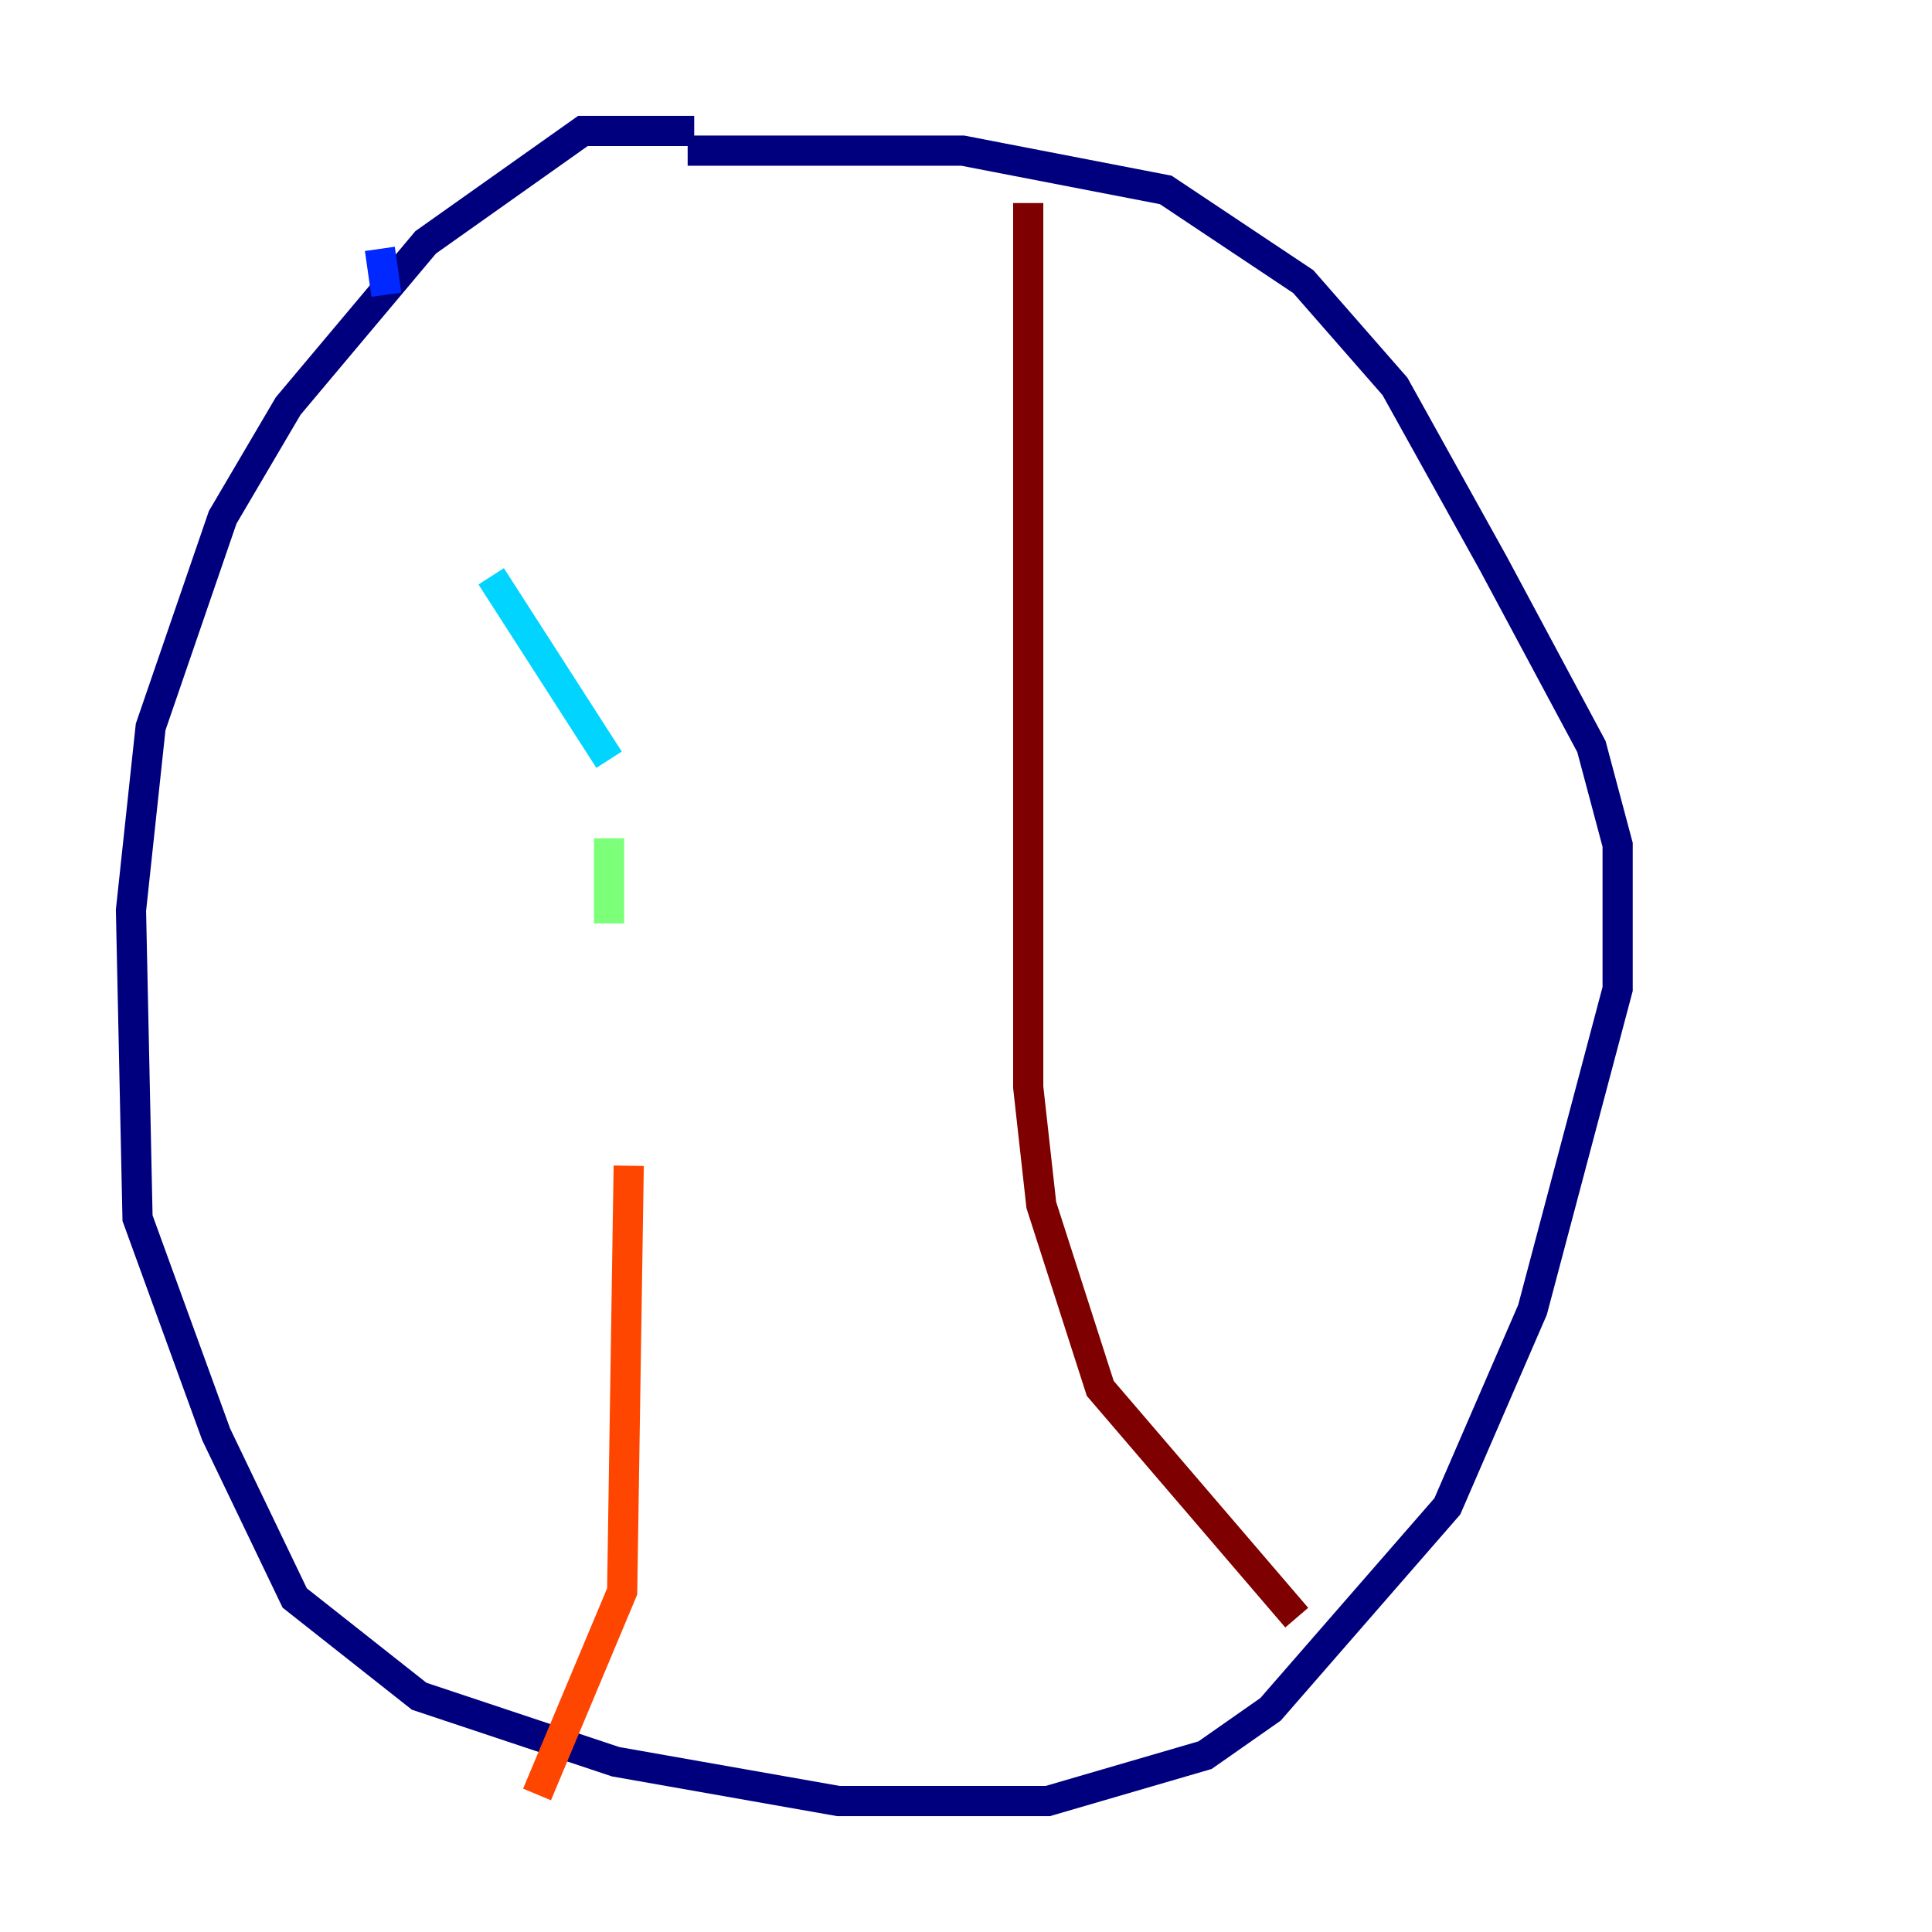 <?xml version="1.0" encoding="utf-8" ?>
<svg baseProfile="tiny" height="128" version="1.2" viewBox="0,0,128,128" width="128" xmlns="http://www.w3.org/2000/svg" xmlns:ev="http://www.w3.org/2001/xml-events" xmlns:xlink="http://www.w3.org/1999/xlink"><defs /><polyline fill="none" points="45.993,8.678 38.617,8.678 28.203,16.054 19.091,26.902 14.752,34.278 9.98,48.163 8.678,60.312 9.112,80.705 14.319,95.024 19.525,105.871 27.77,112.38 40.786,116.719 55.539,119.322 69.424,119.322 79.837,116.285 84.176,113.248 95.891,99.797 101.532,86.78 107.173,65.519 107.173,55.973 105.437,49.464 98.929,37.315 92.42,25.6 86.346,18.658 77.234,12.583 63.783,9.98 45.559,9.98" stroke="#00007f" stroke-width="2" /><polyline fill="none" points="25.166,16.488 25.6,19.525" stroke="#0028ff" stroke-width="2" /><polyline fill="none" points="32.542,38.183 40.352,50.332" stroke="#00d4ff" stroke-width="2" /><polyline fill="none" points="40.352,55.539 40.352,61.18" stroke="#7cff79" stroke-width="2" /><polyline fill="none" points="44.258,80.705 44.258,80.705" stroke="#ffe500" stroke-width="2" /><polyline fill="none" points="41.654,77.234 41.22,105.437 35.58,118.888" stroke="#ff4600" stroke-width="2" /><polyline fill="none" points="68.122,13.451 68.122,72.027 68.99,79.837 72.895,91.986 85.912,107.173" stroke="#7f0000" stroke-width="2" /></svg>